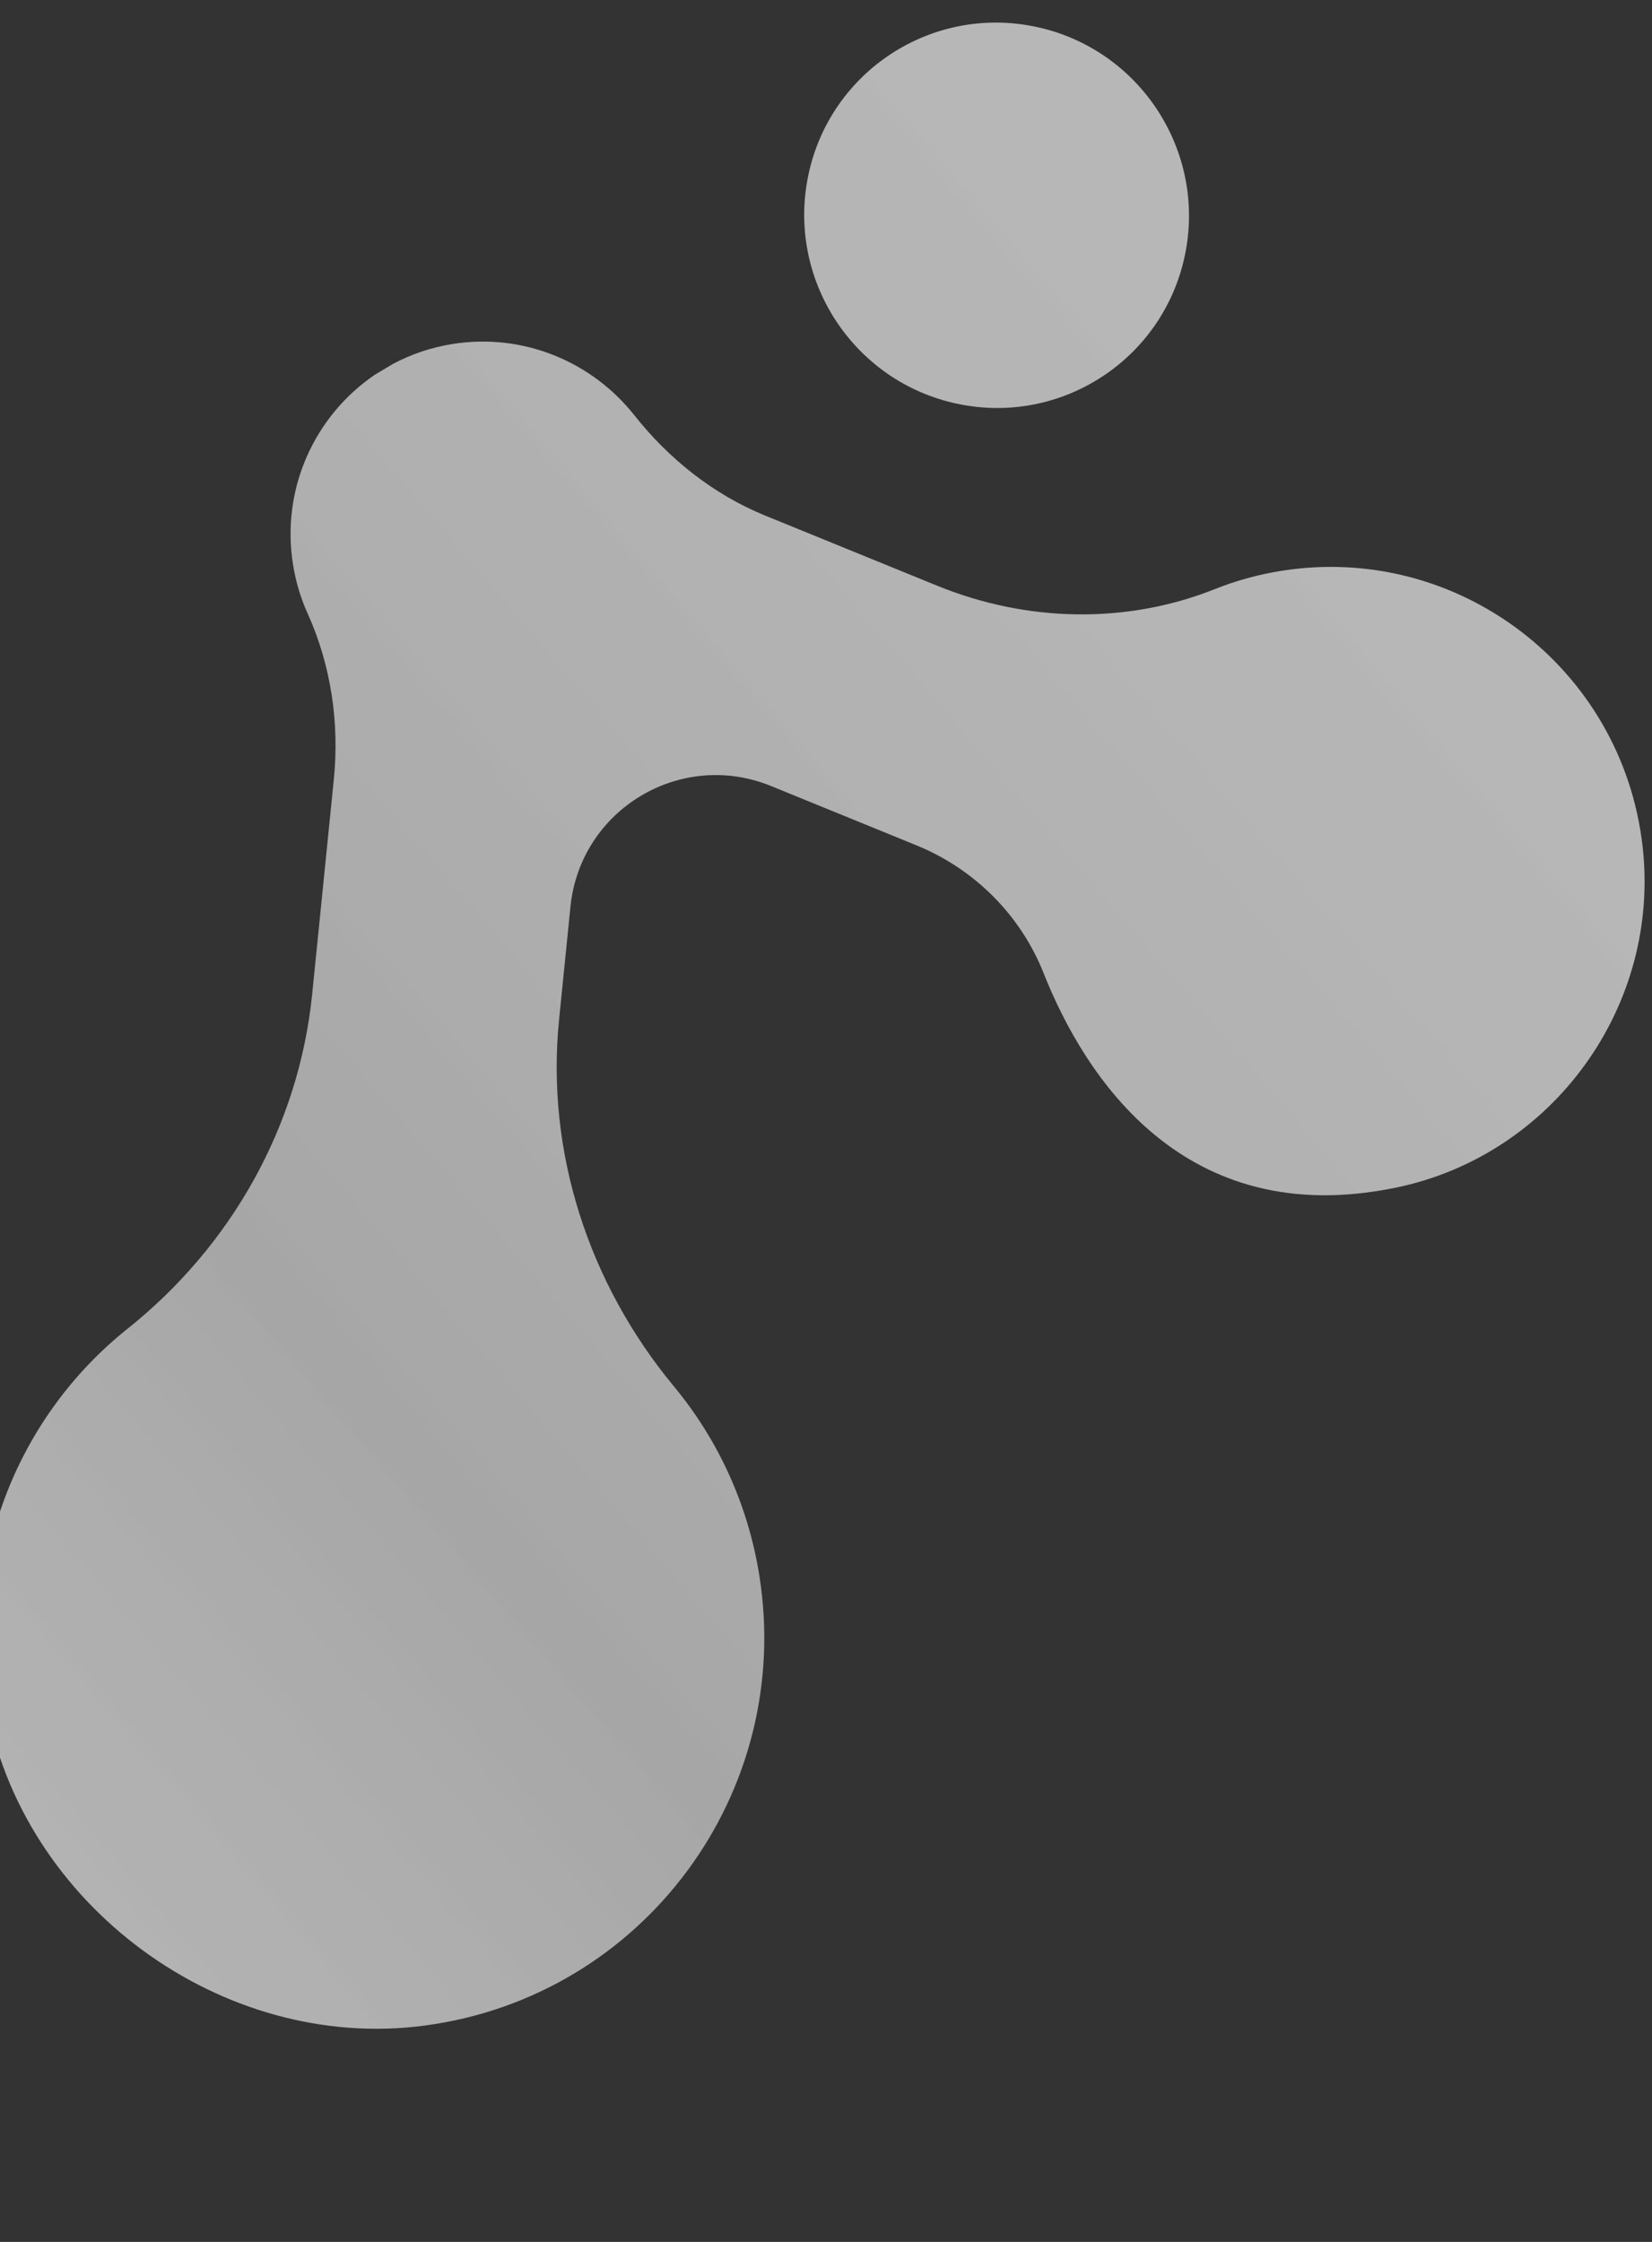 <svg width="70" height="95" viewBox="0 0 70 95" fill="none" xmlns="http://www.w3.org/2000/svg">
<rect x="0" y="0" width="70" height="95" fill="#333333" stroke="none"/>
<path d="M43.907 1.139C39.503 0.197 35.18 3.008 34.252 7.418C33.326 11.828 36.145 16.166 40.549 17.107C44.954 18.05 49.277 15.236 50.205 10.83C51.132 6.419 48.312 2.079 43.907 1.139ZM26.874 17.591C28.348 19.452 30.228 20.952 32.425 21.849L39.719 24.823C43.48 26.357 47.704 26.467 51.472 24.965C52.368 24.607 53.316 24.343 54.309 24.187C61.749 23.008 68.737 28.276 69.601 35.863C70.373 42.637 65.802 48.955 59.142 50.327C50.17 52.179 45.964 45.633 44.221 41.237C43.242 38.771 41.285 36.821 38.83 35.82L32.673 33.308C28.838 31.743 24.588 34.302 24.172 38.422L23.69 43.203C23.124 48.828 24.948 54.392 28.559 58.752C30.395 60.969 31.682 63.693 32.172 66.742C33.651 75.951 27.286 84.588 18.01 85.831C9.404 86.985 0.894 80.723 -0.594 72.146C-1.673 65.931 0.831 59.951 5.409 56.301C9.802 52.796 12.665 47.72 13.229 42.115L14.144 33.041C14.387 30.639 14.03 28.204 13.038 26.002C12.745 25.355 12.534 24.662 12.417 23.929C11.898 20.697 13.346 17.61 15.874 15.886L16.657 15.417C17.425 15.011 18.272 14.719 19.179 14.576C22.198 14.097 25.098 15.345 26.874 17.591Z" fill="url(#paint0_linear_5216_167)"/>
<path d="M-54.968 110.019C-59.371 109.077 -63.694 111.888 -64.621 116.299C-65.549 120.706 -62.729 125.046 -58.325 125.987C-53.918 126.929 -49.597 124.119 -48.67 119.708C-47.742 115.299 -50.561 110.961 -54.968 110.019ZM-41.818 110.621C-43.194 108.686 -44.997 107.093 -47.145 106.084L-54.28 102.741C-57.959 101.016 -62.171 100.689 -66.011 101.997C-66.924 102.307 -67.886 102.523 -68.885 102.627C-76.376 103.423 -83.087 97.806 -83.563 90.186C-83.988 83.383 -79.099 77.309 -72.377 76.276C-63.324 74.887 -59.454 81.64 -57.937 86.119C-57.087 88.633 -55.232 90.681 -52.83 91.805L-46.808 94.63C-43.058 96.387 -38.681 94.053 -38.055 89.959L-37.331 85.211C-36.477 79.622 -38.018 73.971 -41.4 69.435C-43.121 67.124 -44.266 64.341 -44.6 61.271C-45.607 51.998 -38.81 43.699 -29.482 42.934C-20.825 42.224 -12.646 48.911 -11.596 57.551C-10.835 63.816 -13.643 69.655 -18.402 73.069C-22.969 76.342 -26.089 81.264 -26.938 86.832L-28.315 95.846C-28.681 98.23 -28.447 100.68 -27.567 102.931C-27.311 103.591 -27.135 104.294 -27.055 105.032C-26.702 108.285 -28.304 111.295 -30.919 112.885L-31.723 113.316C-32.513 113.681 -33.374 113.929 -34.286 114.024C-37.328 114.348 -40.159 112.953 -41.818 110.621Z" fill="url(#paint1_linear_5216_167)"/>
<defs>
<linearGradient id="paint0_linear_5216_167" x1="52.332" y1="3.719" x2="-69.07" y2="107.58" gradientUnits="userSpaceOnUse">
<stop stop-color="white" stop-opacity="0.653"/>
<stop offset="0.403" stop-color="#C7C7C7" stop-opacity="0.779"/>
<stop offset="0.541" stop-color="#EBEBEB" stop-opacity="0.693"/>
<stop offset="0.82" stop-color="#A4A4A4" stop-opacity="0.645"/>
<stop offset="1" stop-opacity="0"/>
</linearGradient>
<linearGradient id="paint1_linear_5216_167" x1="52.332" y1="3.719" x2="-69.07" y2="107.58" gradientUnits="userSpaceOnUse">
<stop stop-color="white" stop-opacity="0.653"/>
<stop offset="0.403" stop-color="#C7C7C7" stop-opacity="0.779"/>
<stop offset="0.541" stop-color="#EBEBEB" stop-opacity="0.693"/>
<stop offset="0.82" stop-color="#A4A4A4" stop-opacity="0.645"/>
<stop offset="1" stop-opacity="0"/>
</linearGradient>
</defs>
</svg>
